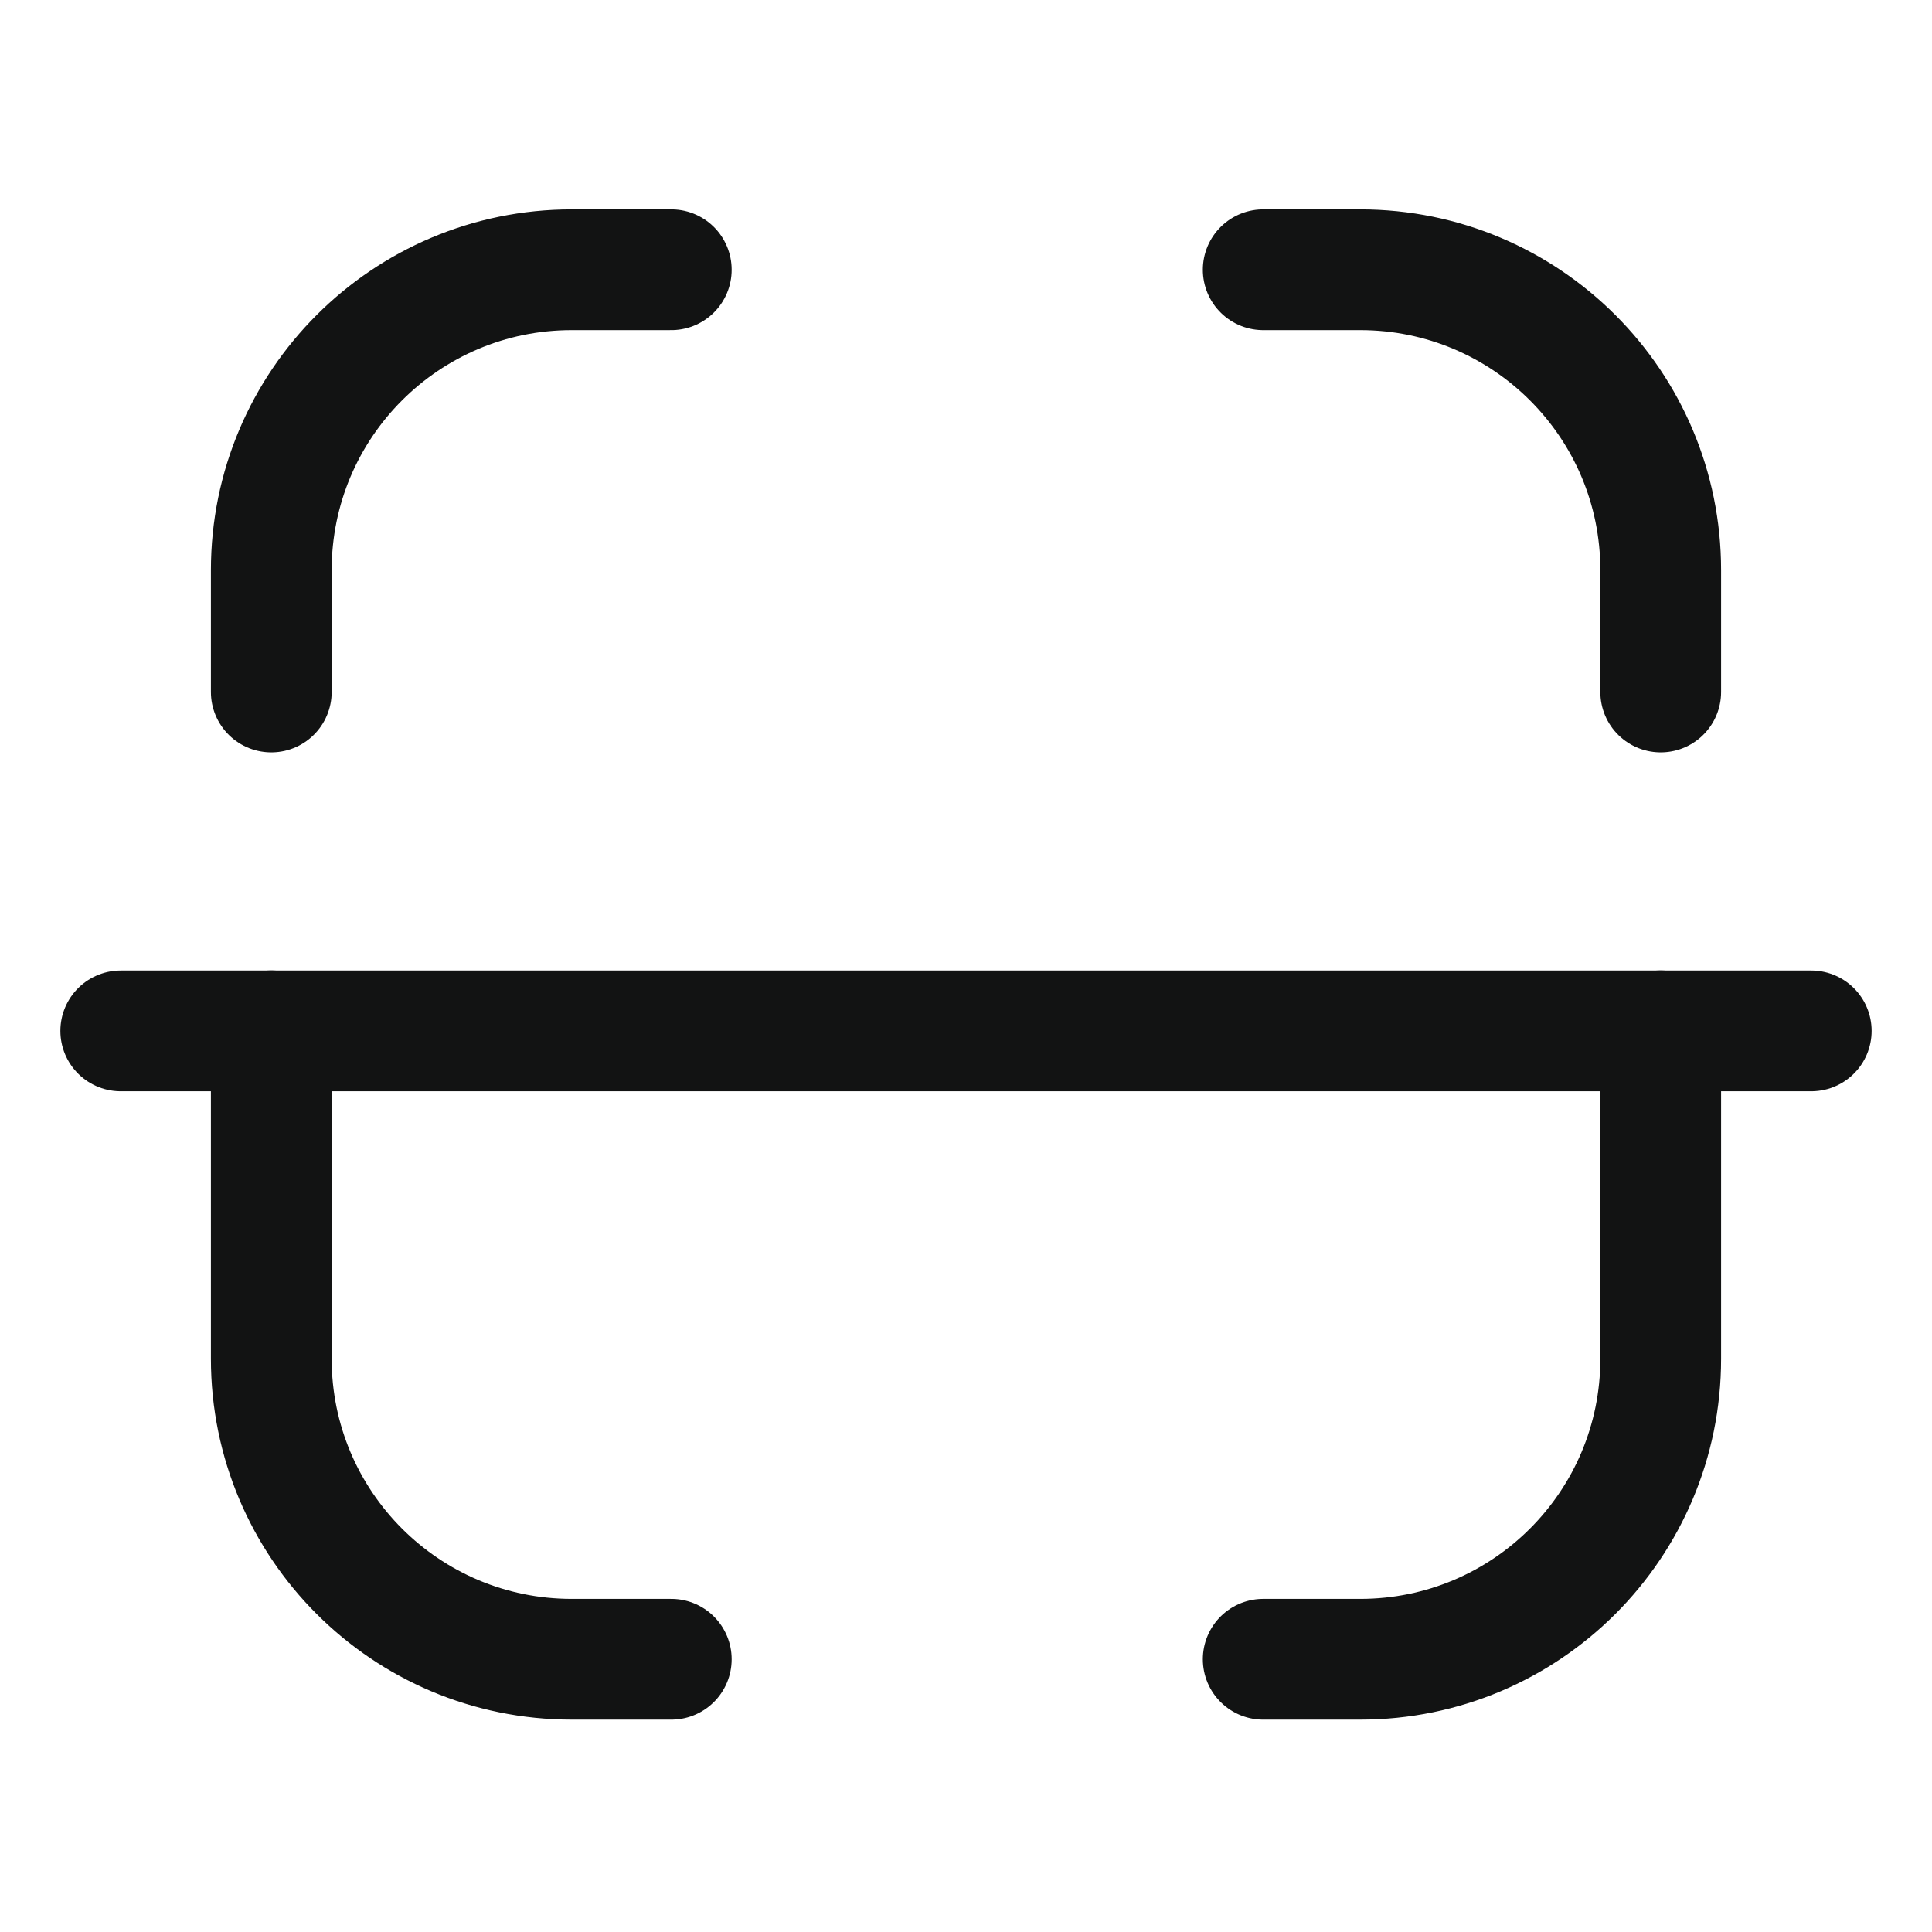 <svg width="24" height="24" viewBox="0 0 24 24" fill="none" xmlns="http://www.w3.org/2000/svg">
<path d="M22.5 12.806H1.5" stroke="#121313" stroke-width="1.5" stroke-linecap="round" stroke-linejoin="round"/>
<path d="M20.63 8.596V7.083C20.63 5.022 18.959 3.351 16.897 3.351H15.692" stroke="#121313" stroke-width="1.5" stroke-linecap="round" stroke-linejoin="round"/>
<path d="M3.37 8.596V7.083C3.37 5.022 5.041 3.351 7.103 3.351H8.339" stroke="#121313" stroke-width="1.5" stroke-linecap="round" stroke-linejoin="round"/>
<path d="M20.63 12.805V16.879C20.63 18.941 18.959 20.612 16.897 20.612H15.692" stroke="#121313" stroke-width="1.5" stroke-linecap="round" stroke-linejoin="round"/>
<path d="M3.37 12.805V16.879C3.37 18.941 5.041 20.612 7.103 20.612H8.339" stroke="#121313" stroke-width="1.5" stroke-linecap="round" stroke-linejoin="round"/>
</svg>
